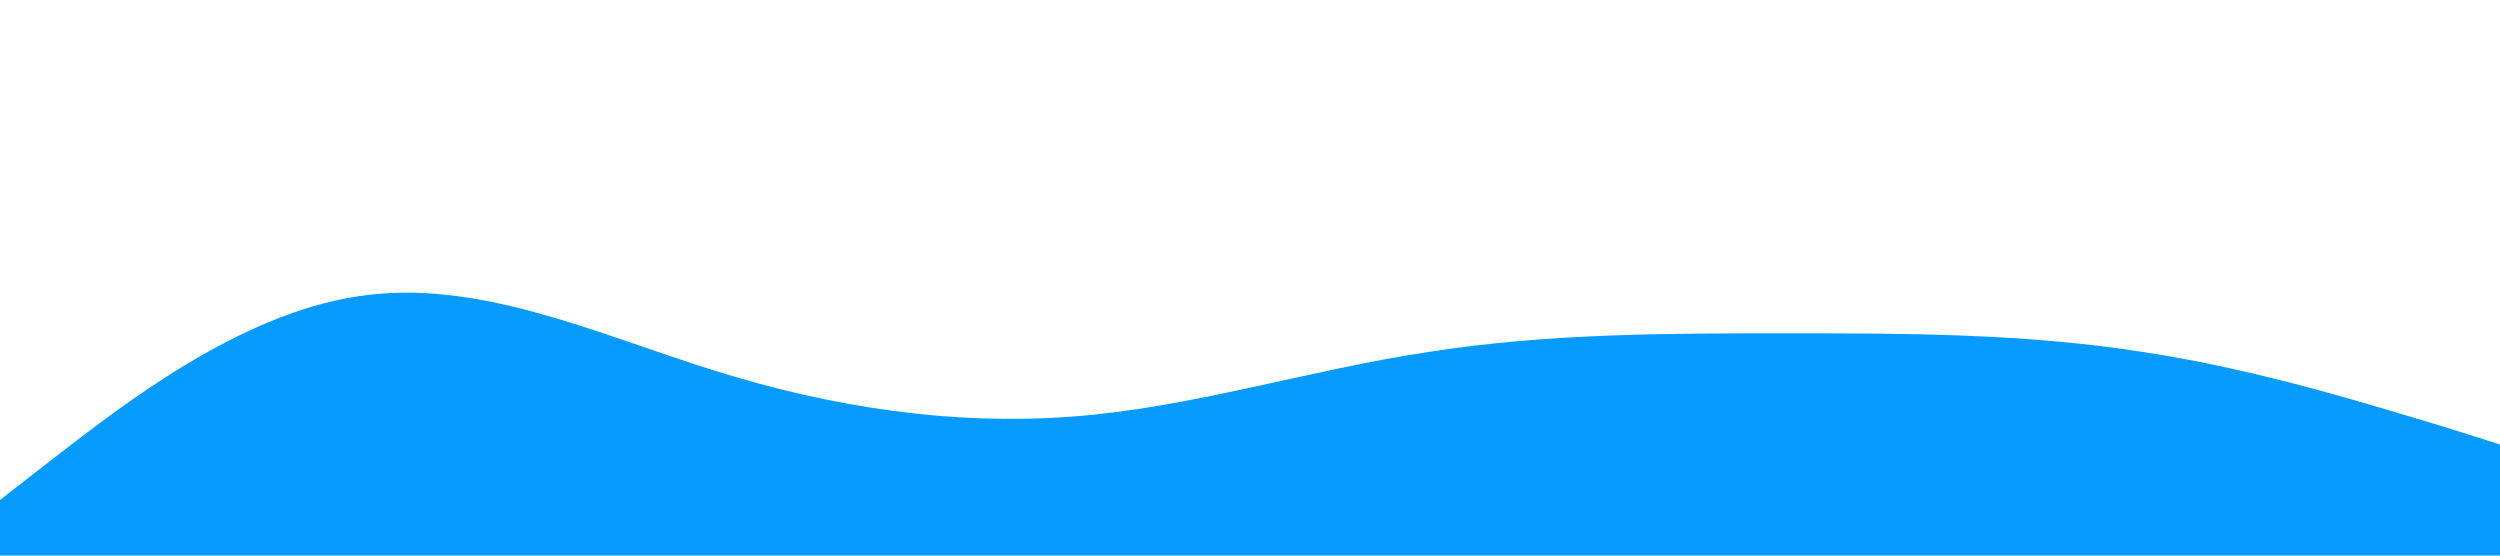 <?xml version="1.0" standalone="no"?><svg xmlns="http://www.w3.org/2000/svg" viewBox="0 0 1440 320"><path fill="#0099ff" fill-opacity="0.97" d="M0,288L34.3,261.3C68.6,235,137,181,206,170.7C274.3,160,343,192,411,213.3C480,235,549,245,617,240C685.7,235,754,213,823,202.7C891.4,192,960,192,1029,192C1097.1,192,1166,192,1234,202.7C1302.9,213,1371,235,1406,245.3L1440,256L1440,320L1405.7,320C1371.4,320,1303,320,1234,320C1165.7,320,1097,320,1029,320C960,320,891,320,823,320C754.3,320,686,320,617,320C548.6,320,480,320,411,320C342.9,320,274,320,206,320C137.1,320,69,320,34,320L0,320Z"></path></svg>
